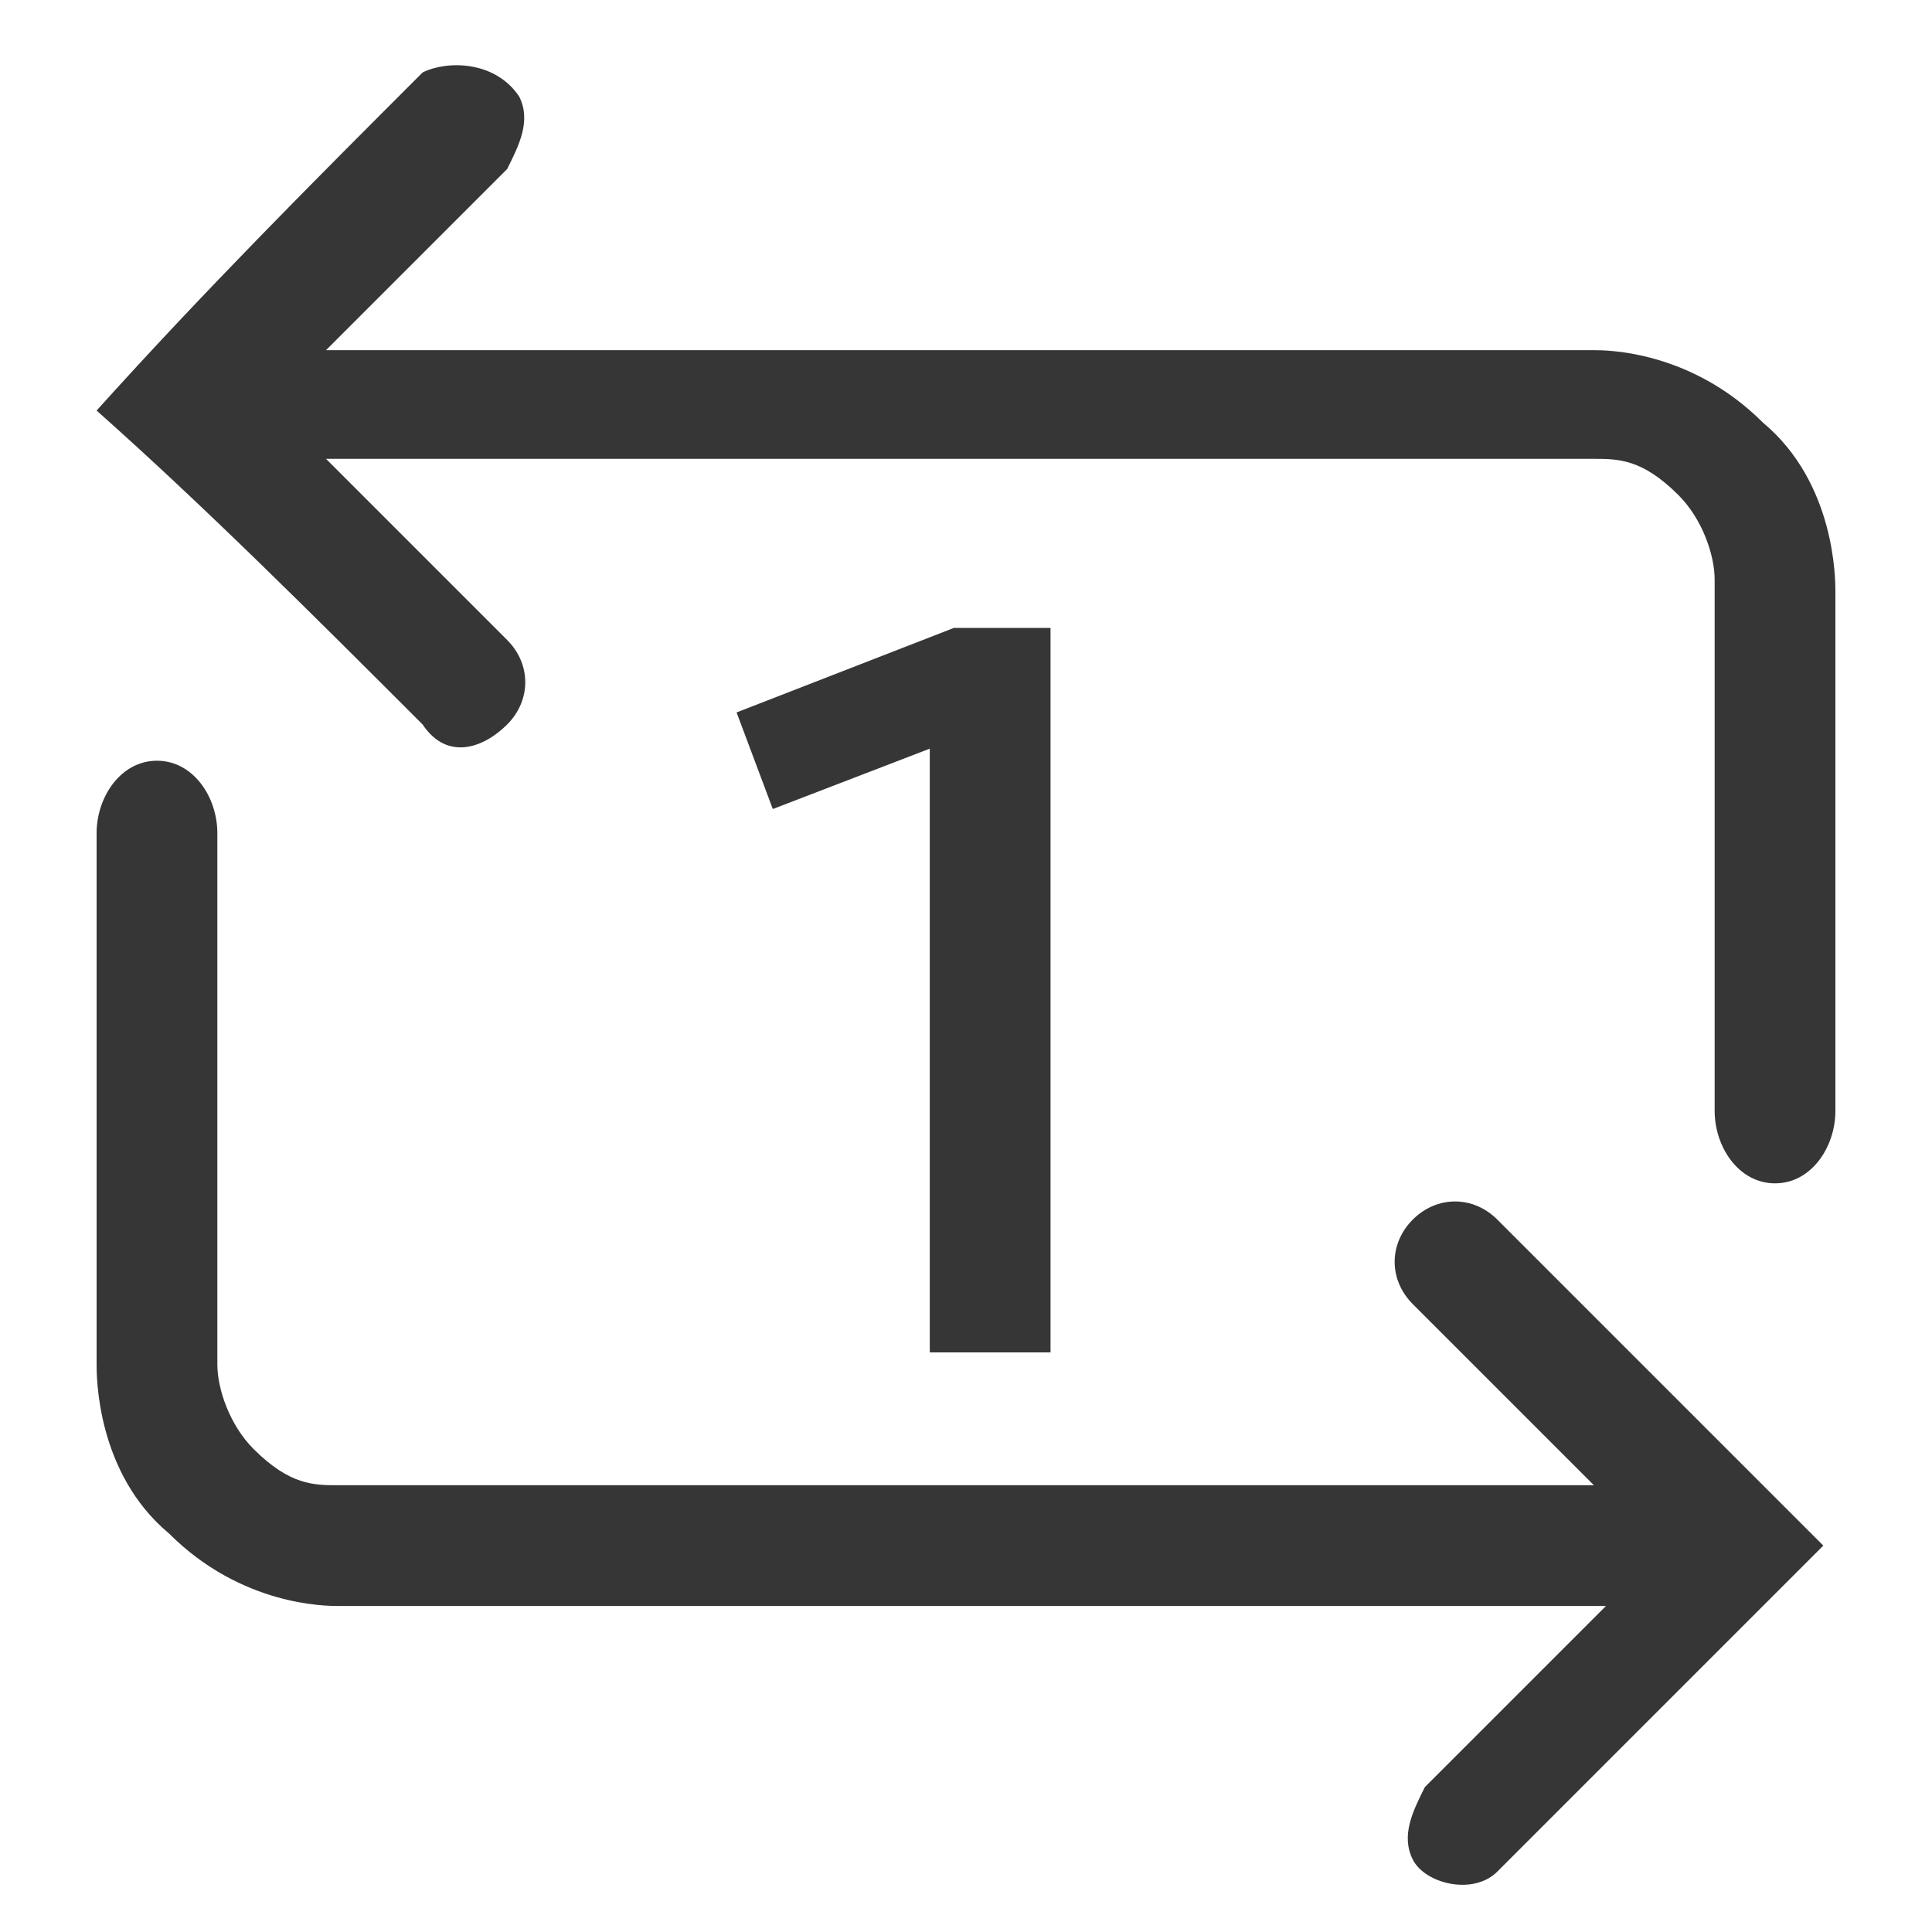 <?xml version="1.0" encoding="utf-8"?>
<!-- Generator: Adobe Illustrator 23.0.0, SVG Export Plug-In . SVG Version: 6.00 Build 0)  -->
<!DOCTYPE svg PUBLIC "-//W3C//DTD SVG 1.1//EN" "http://www.w3.org/Graphics/SVG/1.1/DTD/svg11.dtd">
<svg version="1.1" id="레이어_1" xmlns:x="http://ns.adobe.com/Extensibility/1.0/" xmlns:i="http://ns.adobe.com/AdobeIllustrator/10.0/" xmlns:graph="http://ns.adobe.com/Graphs/1.0/"
	 xmlns="http://www.w3.org/2000/svg" xmlns:xlink="http://www.w3.org/1999/xlink" x="0px" y="0px" viewBox="0 0 16 16"
	 style="enable-background:new 0 0 16 16;" xml:space="preserve">
<style type="text/css">
	.st0{fill:#363636;}
</style>
<g>
	<path class="st0" d="M15.2,4.9c0-0.1,0-0.9-0.6-1.4c-0.6-0.6-1.3-0.6-1.4-0.6v0c-0.8,0-1.5,0-2.3,0v0H7.8c-0.4,0-0.7,0-1.1,0
		c-1.3,0-2.7,0-4,0c0.5-0.5,1-1,1.5-1.5c0.1-0.2,0.2-0.4,0.1-0.6C4.1,0.5,3.7,0.5,3.5,0.6C2.6,1.5,1.7,2.4,0.8,3.4
		C1.7,4.2,2.6,5.1,3.5,6C3.7,6.3,4,6.2,4.2,6c0.2-0.2,0.2-0.5,0-0.7c-0.5-0.5-1-1-1.5-1.5c1.3,0,2.7,0,4,0c0.4,0,0.7,0,1.1,0H10v0
		c1.1,0,2.1,0,3.2,0c0.2,0,0.4,0,0.7,0.3c0.2,0.2,0.3,0.5,0.3,0.7c0,1.5,0,3,0,4.4c0,0.3,0.2,0.6,0.5,0.6c0.3,0,0.5-0.3,0.5-0.6
		C15.2,7.8,15.2,6.3,15.2,4.9z"/>
	<g>
		<path class="st0" d="M0.8,11.3c0,0.1,0,0.9,0.6,1.4c0.6,0.6,1.3,0.6,1.4,0.6v0c0.8,0,1.5,0,2.3,0v0h3.1c0.4,0,0.7,0,1.1,0
			c1.3,0,2.7,0,4,0c-0.5,0.5-1,1-1.5,1.5c-0.1,0.2-0.2,0.4-0.1,0.6c0.1,0.2,0.5,0.3,0.7,0.1c0.9-0.9,1.8-1.8,2.7-2.7
			c-0.9-0.9-1.8-1.8-2.7-2.7c-0.2-0.2-0.5-0.2-0.7,0c-0.2,0.2-0.2,0.5,0,0.7c0.5,0.5,1,1,1.5,1.5c-1.3,0-2.7,0-4,0
			c-0.4,0-0.7,0-1.1,0H6v0c-1.1,0-2.1,0-3.2,0c-0.2,0-0.4,0-0.7-0.3c-0.2-0.2-0.3-0.5-0.3-0.7c0-1.5,0-3,0-4.4
			c0-0.3-0.2-0.6-0.5-0.6c-0.3,0-0.5,0.3-0.5,0.6C0.8,8.4,0.8,9.9,0.8,11.3z"/>
	</g>
</g>
<g>
	<path class="st0" d="M8.7,5.2v6h-1v-5L6.4,6.7L6.1,5.9l1.8-0.7H8.7z"/>
</g>
</svg>
